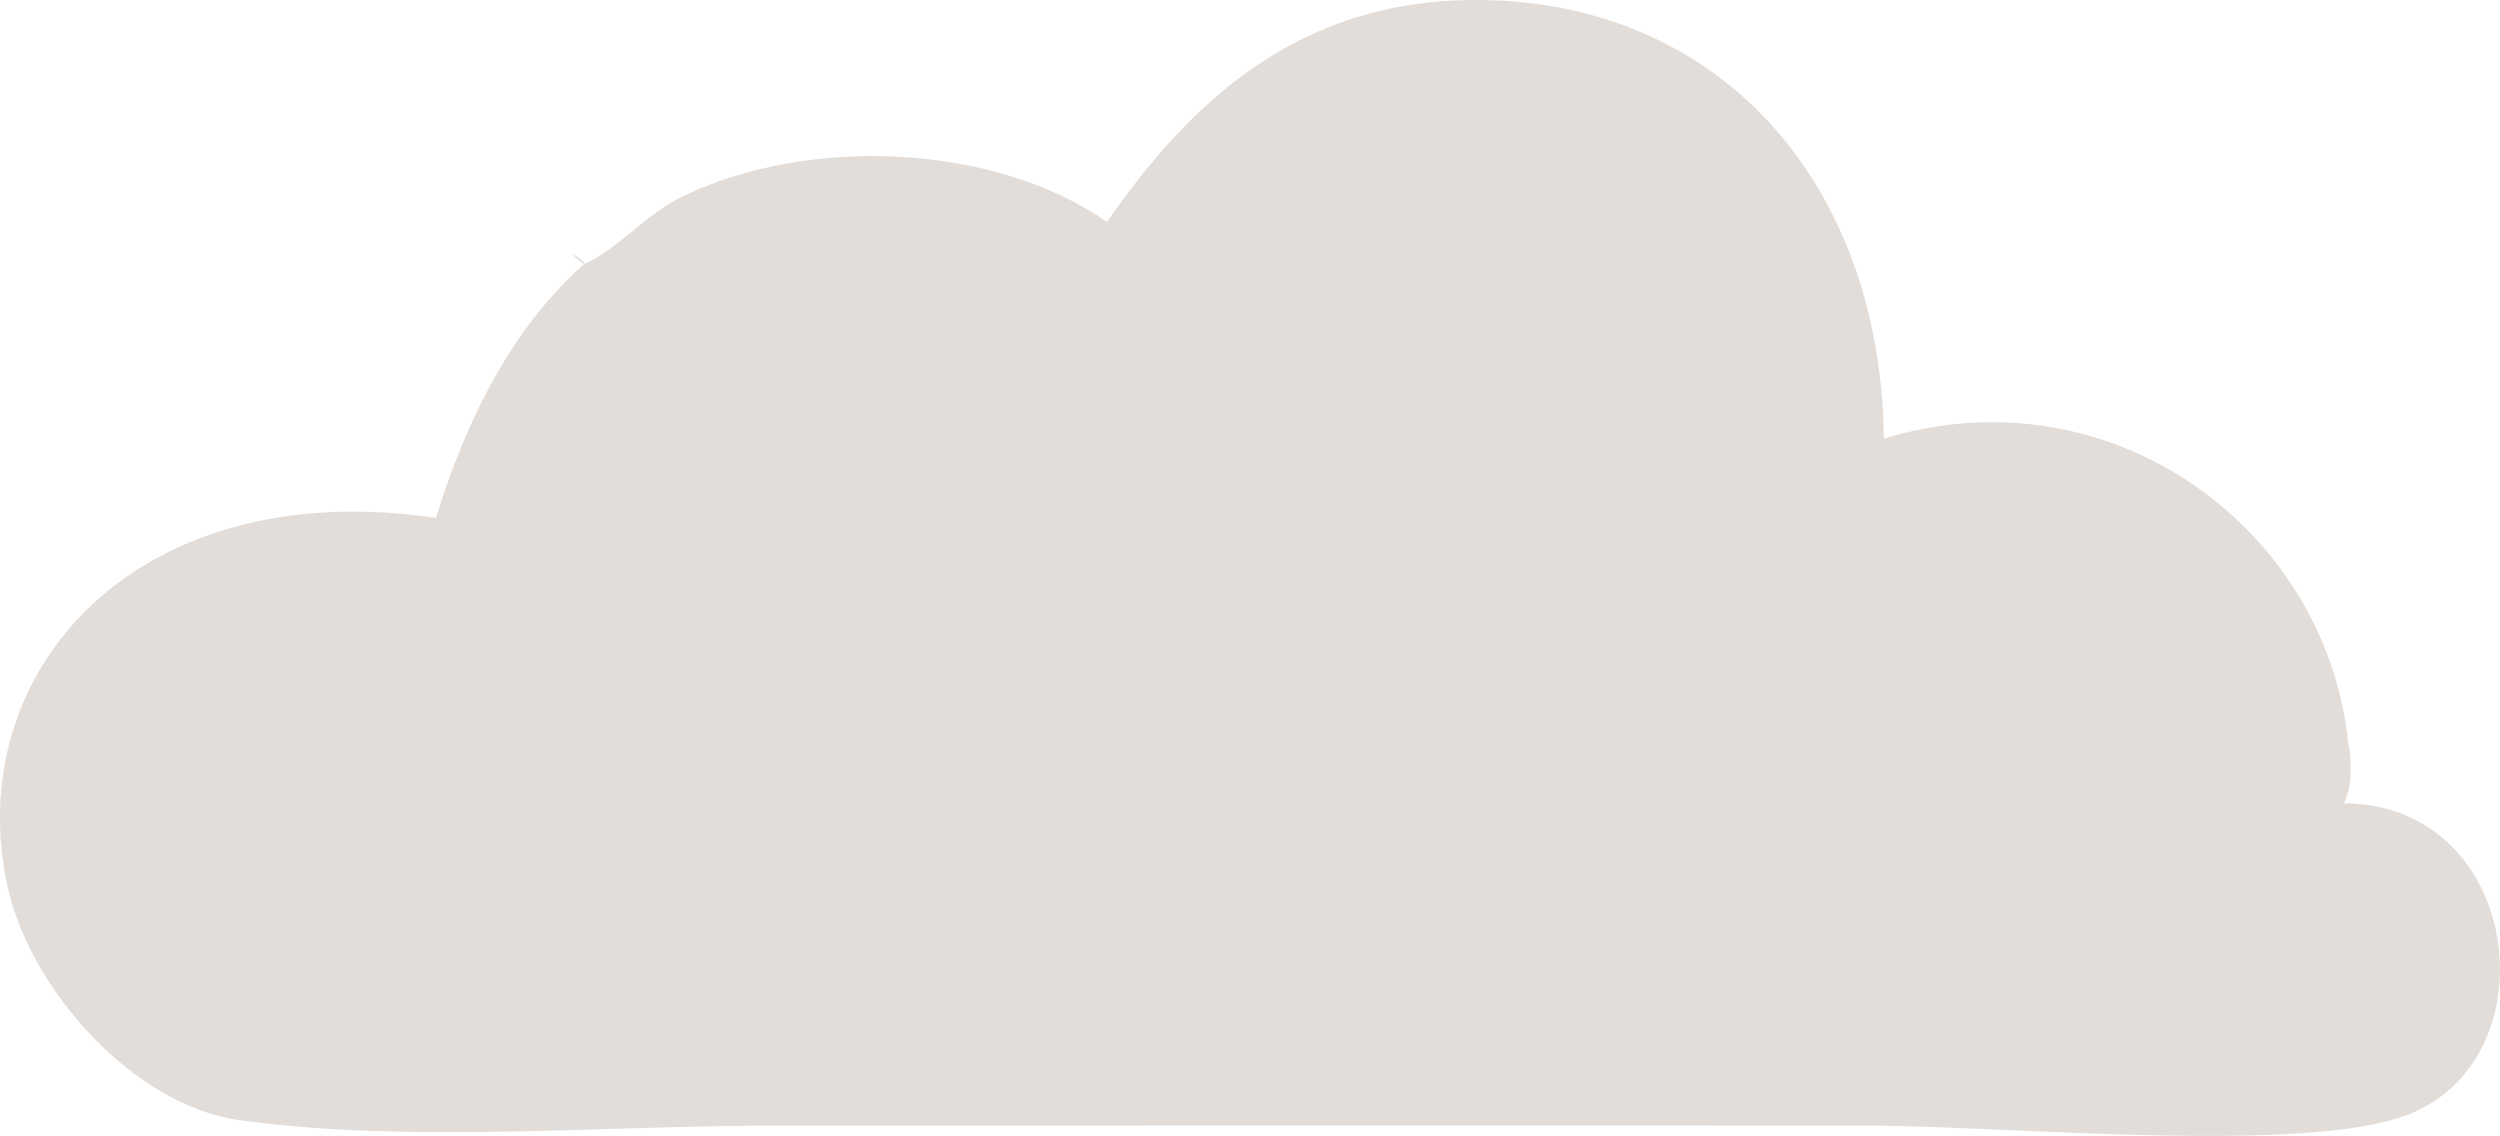 <?xml version="1.0" encoding="utf-8"?>
<!-- Generator: Adobe Illustrator 15.0.2, SVG Export Plug-In . SVG Version: 6.00 Build 0)  -->
<!DOCTYPE svg PUBLIC "-//W3C//DTD SVG 1.1//EN" "http://www.w3.org/Graphics/SVG/1.1/DTD/svg11.dtd">
<svg version="1.1" id="Calque_1" xmlns:x="http://ns.adobe.com/Extensibility/1.0/" xmlns:i="http://ns.adobe.com/AdobeIllustrator/10.0/" xmlns:graph="http://ns.adobe.com/Graphs/1.0/"
	 xmlns="http://www.w3.org/2000/svg" xmlns:xlink="http://www.w3.org/1999/xlink" x="0px" y="0px" width="297.017px"
	 height="134.954px" viewBox="0 0 297.017 134.954" enable-background="new 0 0 297.017 134.954" xml:space="preserve">
<path fill-rule="evenodd" clip-rule="evenodd" fill="#E2DDD8" d="M131.523,26.371c9.66-13.959,22.409-26.2,43.32-26.369
	c29.583-0.239,48.652,21.987,48.971,52.109c27.229-8.318,53.132,11.072,55.249,37.042c-0.224-2.739,0.954,3.841-0.628,6.278
	c21.284,0.067,24.948,30.434,7.534,37.042c-12.404,4.706-47.494,1.274-64.039,1.255c-40.134-0.044-88.242,0-129.333,0
	c-21.821,0-43.629,2.128-64.039-0.627c-12.73-1.719-24.927-15.569-27.624-27.625C-4.766,79.994,16.006,56.238,51.79,61.529
	c3.764-12.141,9.172-22.638,17.579-30.136c-3.042-2.396,0.535-0.226,0,0c3.953-1.672,7.242-5.938,11.929-8.162
	C96.063,16.223,117.867,16.908,131.523,26.371z"/>
</svg>
